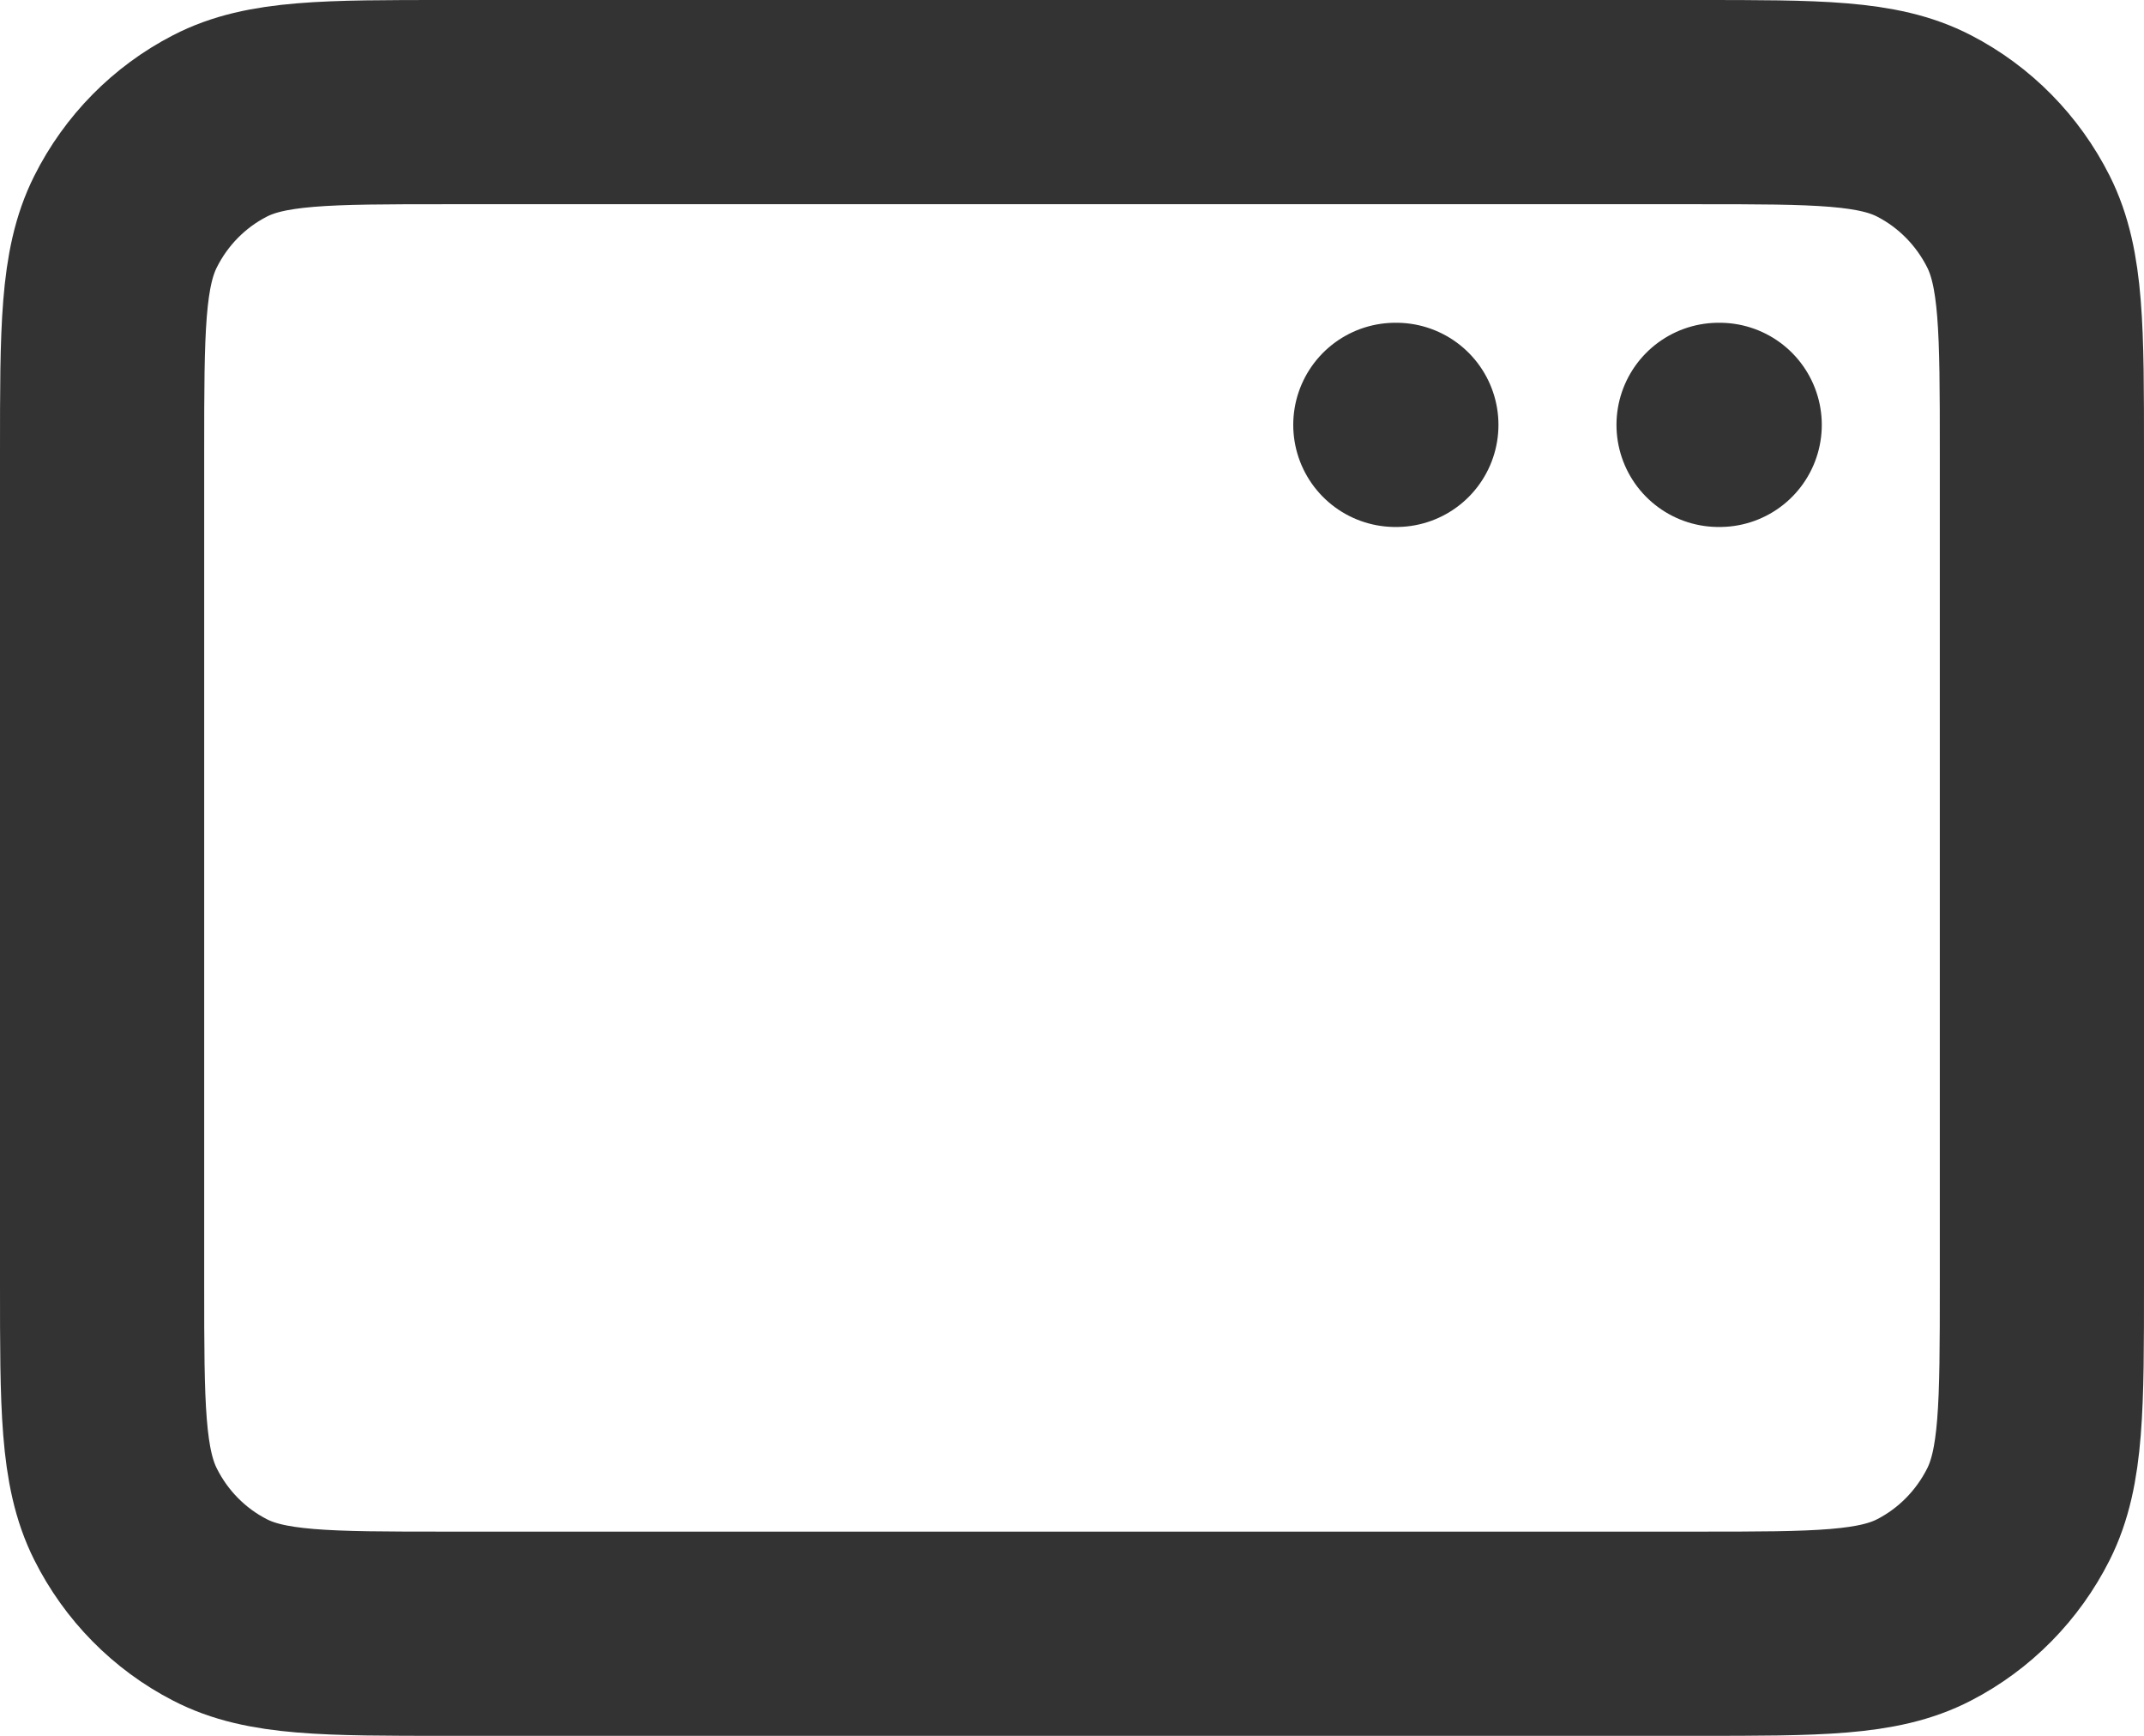<svg width="21" height="17" viewBox="0 0 21 17" fill="none" xmlns="http://www.w3.org/2000/svg">
<path d="M13.667 4.161H13.677M16.833 4.161H16.844M4.378 16H16.622C17.805 16 18.396 16 18.847 15.766C19.244 15.561 19.567 15.233 19.77 14.83C20 14.372 20 13.771 20 12.571V4.429C20 3.228 20 2.628 19.77 2.17C19.567 1.767 19.244 1.439 18.847 1.234C18.396 1 17.805 1 16.622 1H4.378C3.195 1 2.604 1 2.153 1.234C1.755 1.439 1.432 1.767 1.23 2.17C1 2.628 1 3.228 1 4.429V12.571C1 13.771 1 14.372 1.23 14.83C1.432 15.233 1.755 15.561 2.153 15.766C2.604 16 3.195 16 4.378 16Z" stroke="#333333" stroke-width="2" stroke-linecap="round" stroke-linejoin="round"/>
</svg>
